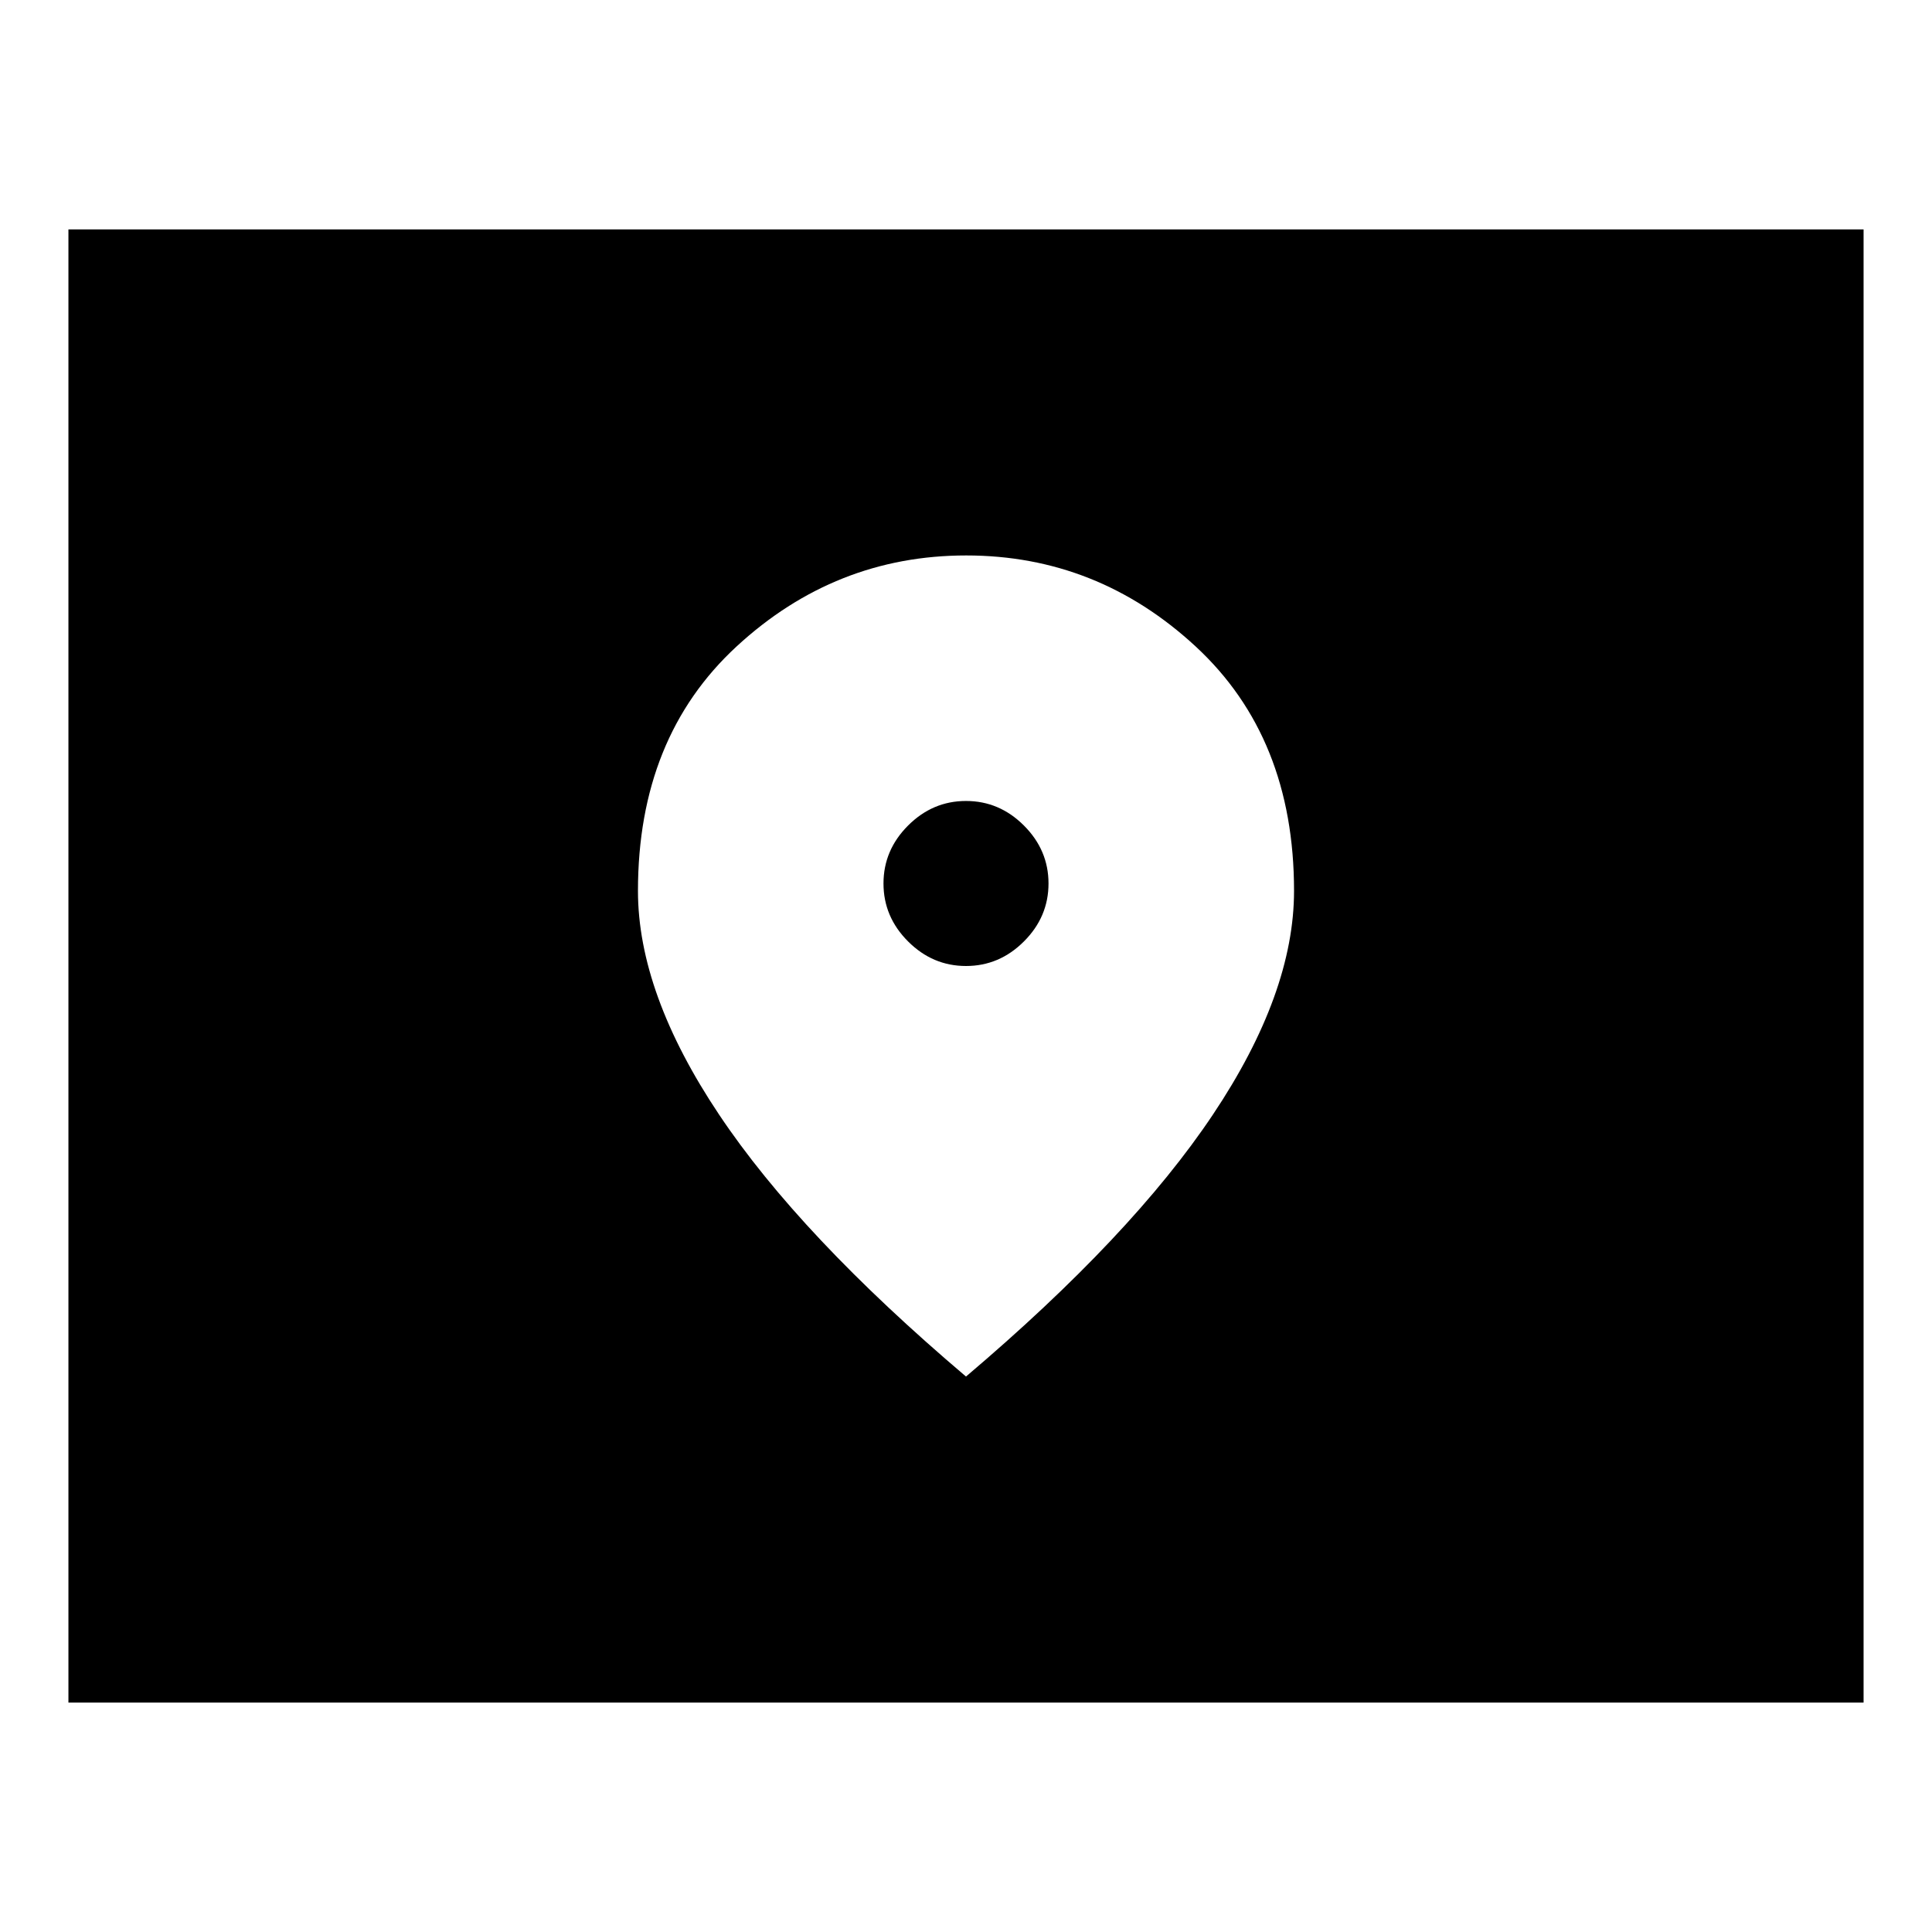 <svg xmlns="http://www.w3.org/2000/svg" height="24" viewBox="0 -960 960 960" width="24"><path d="M34-114v-732h892v732H34Zm446-366q-16.58 0-28.79-12.21T439-521q0-16.58 12.21-28.79T480-562q16.58 0 28.79 12.21T521-521q0 16.58-12.21 28.79T480-480Zm0 204q82.47-69.95 122.73-130.22Q643-466.48 643-517.34q0-76.21-48.89-121.44-48.89-45.22-114-45.22T366-638.78q-49 45.23-49 121.44 0 50.86 40.27 111.12Q397.53-345.95 480-276Z"/></svg>